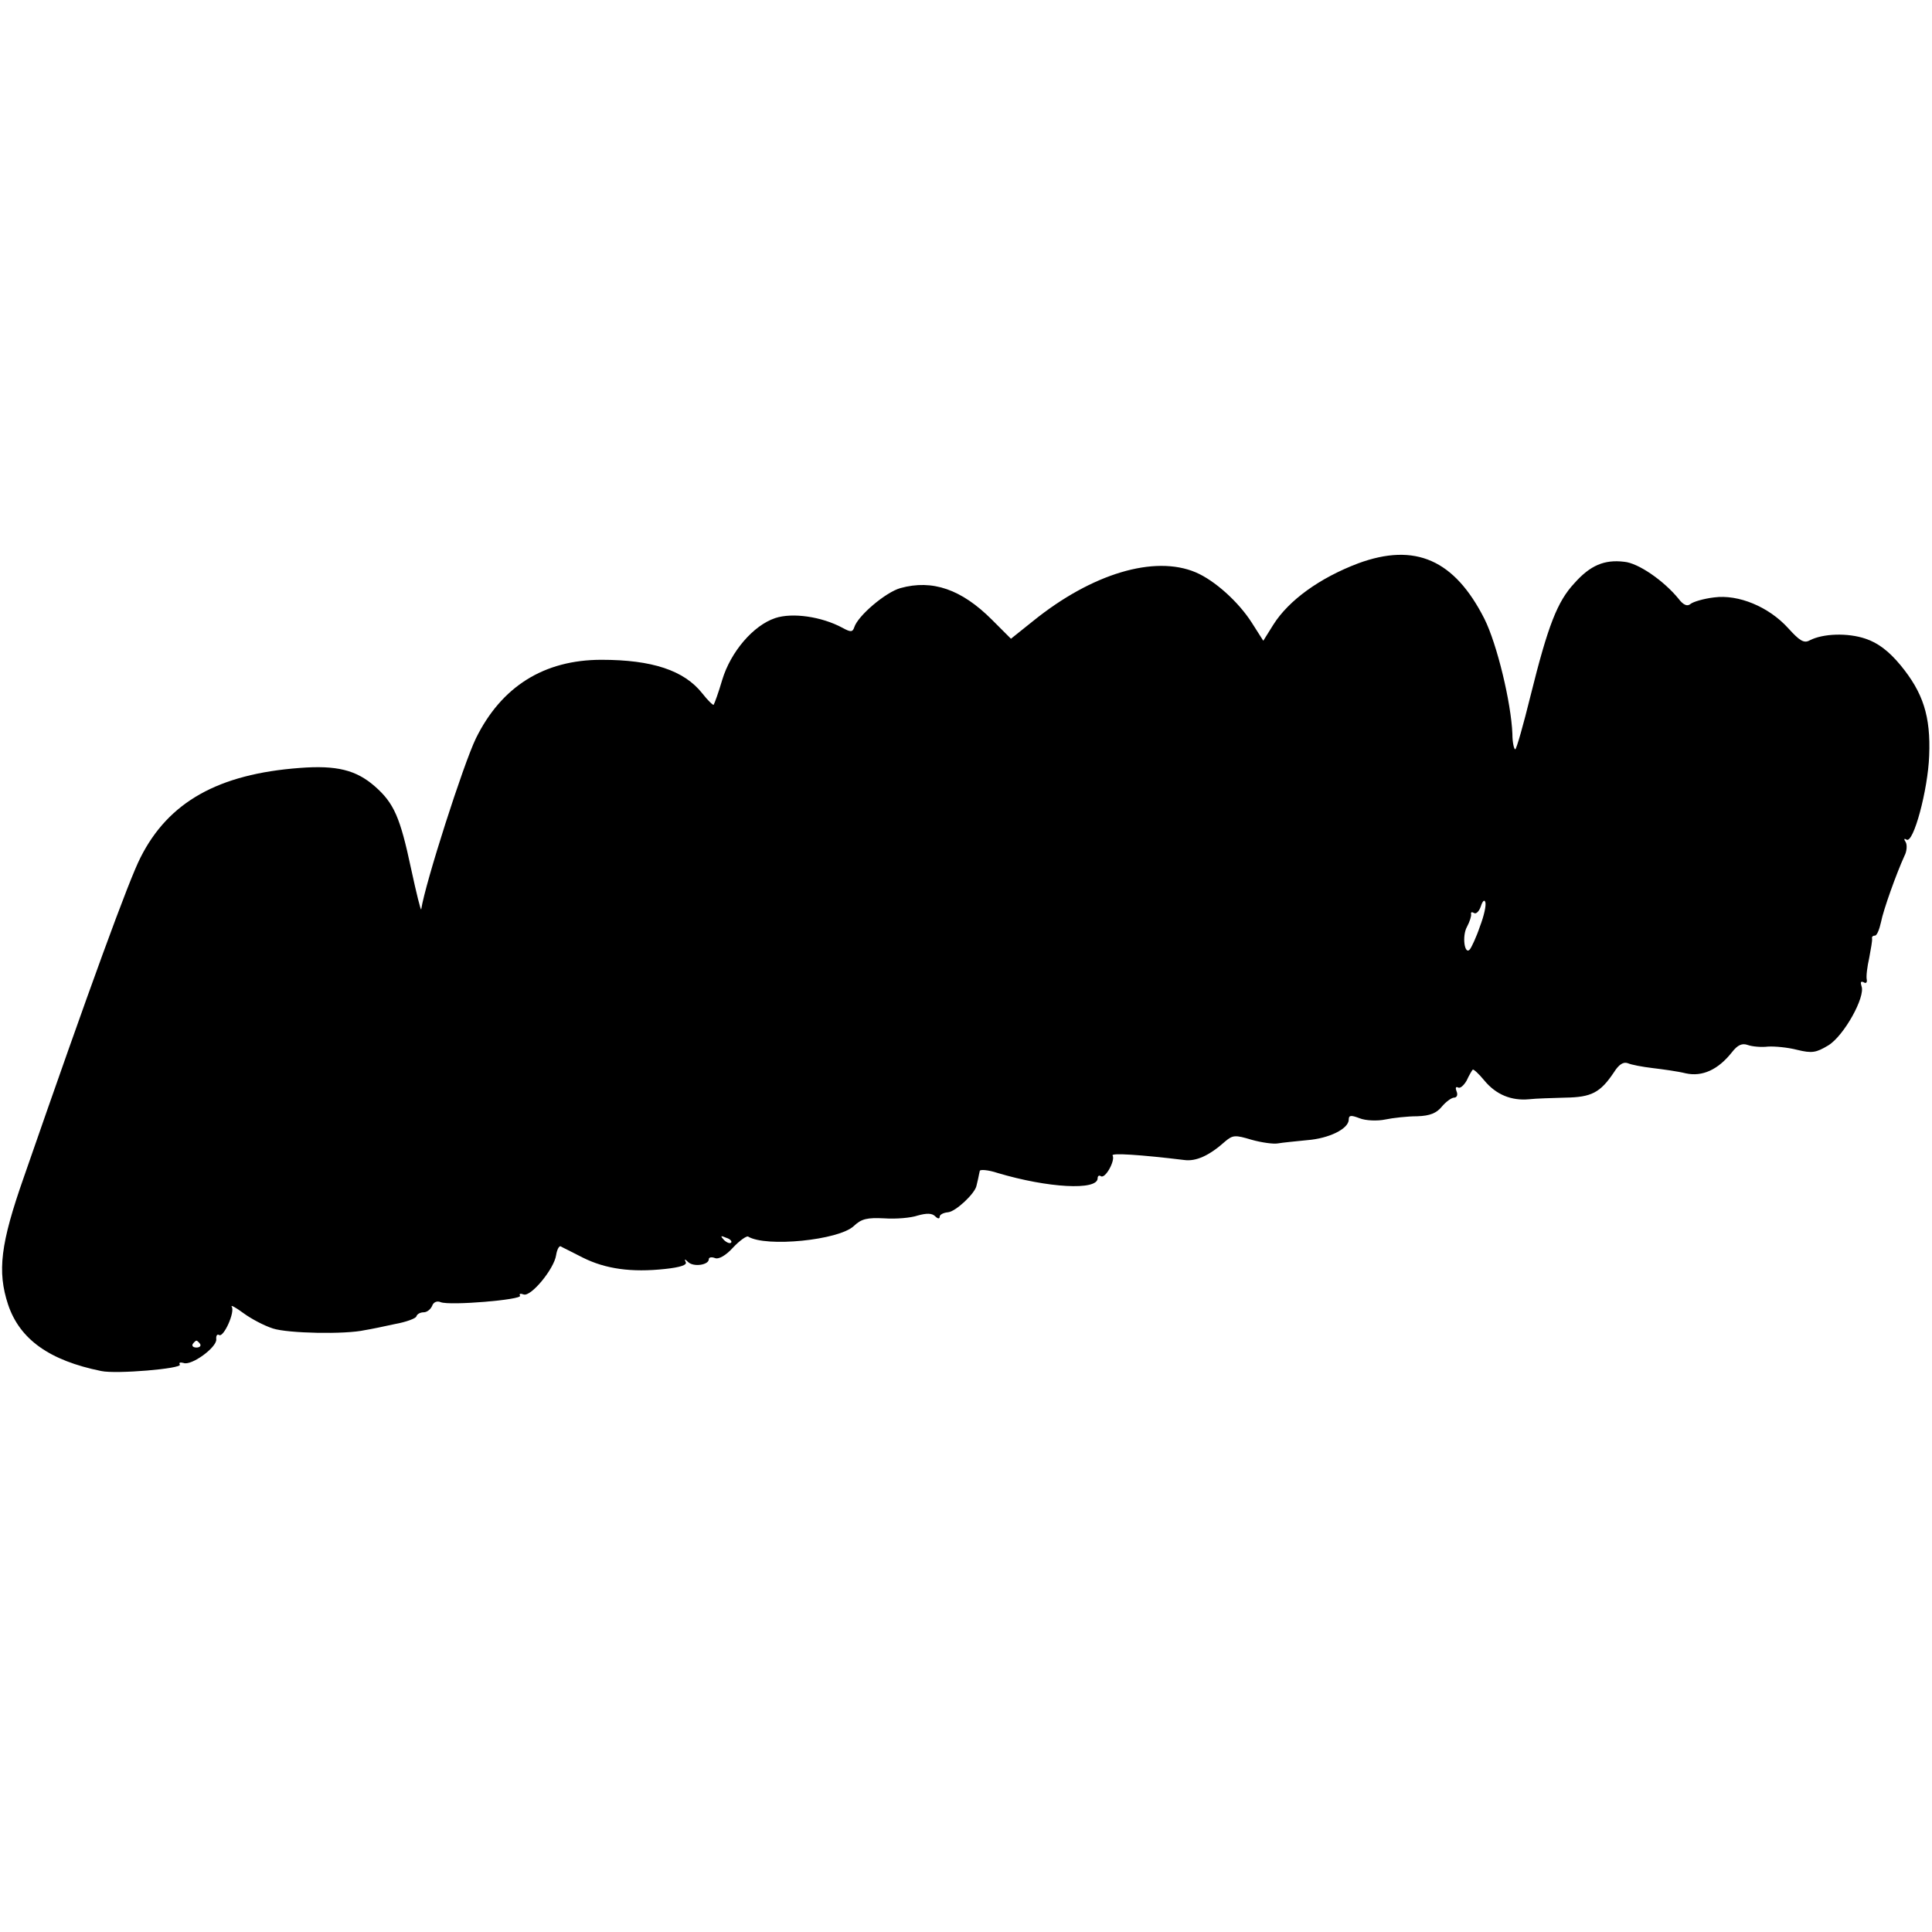 <?xml version="1.0" standalone="no"?>
<!DOCTYPE svg PUBLIC "-//W3C//DTD SVG 20010904//EN"
 "http://www.w3.org/TR/2001/REC-SVG-20010904/DTD/svg10.dtd">
<svg version="1.0" xmlns="http://www.w3.org/2000/svg"
 width="477pt" height="477pt" viewBox="0 0 477 477"
 preserveAspectRatio="xMidYMid meet">
<g transform="translate(0,477) scale(0.1,-0.1)"
fill="#000000" stroke="none">
<path d="M3353 3379 c-95 -36 -171 -91 -209 -151 l-25 -40 -28 44 c-33 52 -92
105 -139 125 -102 43 -256 -3 -401 -120 l-55 -44 -47 47 c-75 75 -147 100
-226 78 -36 -10 -105 -68 -114 -97 -4 -12 -9 -12 -29 -1 -52 28 -124 38 -166
24 -54 -18 -110 -83 -131 -153 -9 -31 -19 -58 -21 -61 -1 -2 -14 10 -28 28
-45 57 -124 83 -249 83 -142 0 -247 -66 -310 -194 -31 -64 -125 -357 -135
-422 -1 -5 -12 40 -25 100 -27 127 -42 162 -90 204 -46 40 -94 52 -185 45
-201 -15 -324 -84 -393 -221 -28 -54 -126 -322 -288 -789 -58 -165 -66 -233
-39 -315 29 -86 102 -138 230 -164 37 -8 201 6 194 16 -3 5 1 6 9 4 19 -8 82
38 81 58 -1 9 2 14 7 11 11 -7 40 57 31 70 -3 5 10 -2 29 -16 19 -14 51 -31
73 -38 37 -12 178 -15 227 -4 13 2 47 9 74 15 28 5 52 14 53 19 2 6 10 10 18
10 8 0 17 7 21 16 3 9 12 13 21 9 23 -9 202 6 196 16 -3 5 1 6 9 3 18 -6 75
63 80 97 2 13 7 23 11 22 3 -2 28 -14 55 -28 56 -28 120 -37 203 -28 38 4 55
10 51 17 -4 8 -2 8 6 0 14 -13 51 -7 51 7 0 5 7 6 15 3 9 -4 27 6 45 26 16 17
33 29 37 27 44 -27 224 -9 261 26 19 18 33 21 75 19 29 -2 66 1 83 7 22 6 35
6 43 -2 6 -6 11 -7 11 -1 0 5 9 10 21 11 19 2 67 47 70 66 1 4 3 12 4 17 1 6
3 14 4 19 0 4 20 3 44 -5 124 -37 247 -44 247 -13 0 6 4 8 8 5 11 -7 36 39 29
51 -5 7 70 2 177 -11 29 -4 62 11 101 46 19 16 25 16 65 4 25 -7 54 -11 65 -9
11 2 43 5 72 8 54 4 103 28 103 51 0 11 6 11 27 3 15 -6 44 -7 63 -3 19 4 55
8 79 8 32 1 48 8 61 24 10 12 24 22 30 22 7 0 10 7 6 16 -3 8 -2 12 4 9 5 -3
14 5 21 17 6 13 13 25 15 27 2 2 15 -10 29 -27 29 -35 67 -50 110 -46 17 2 57
3 90 4 64 1 86 12 120 63 12 19 23 26 34 22 9 -4 36 -9 61 -12 25 -3 62 -8 82
-13 41 -9 80 9 114 52 14 18 25 23 39 18 11 -4 34 -6 50 -4 17 1 49 -2 72 -8
37 -9 47 -7 77 11 39 24 92 120 82 146 -3 10 -2 13 5 10 6 -4 9 -1 8 6 -2 8 1
32 6 54 4 22 8 43 7 48 -1 4 2 7 7 7 5 0 11 15 15 33 6 31 38 120 58 164 6 11
7 27 3 34 -5 7 -4 10 2 6 17 -11 53 123 56 207 4 98 -15 156 -71 224 -29 35
-56 55 -86 65 -44 15 -105 13 -138 -4 -14 -8 -25 -1 -53 30 -48 53 -123 84
-183 76 -26 -3 -52 -11 -58 -16 -8 -7 -18 -3 -30 13 -36 44 -99 88 -134 91
-49 6 -84 -9 -123 -53 -42 -45 -65 -104 -108 -277 -18 -73 -35 -133 -38 -133
-3 0 -7 17 -7 38 -3 77 -38 222 -69 284 -74 146 -171 189 -312 137z m301 -896
c-9 -27 -21 -52 -25 -57 -13 -15 -20 33 -7 56 7 13 11 27 10 31 -1 5 2 6 7 3
5 -4 13 4 17 16 4 13 9 18 11 11 3 -7 -3 -34 -13 -60z m-1849 -781 c-3 -3 -11
0 -18 7 -9 10 -8 11 6 5 10 -3 15 -9 12 -12z m-1311 -250 c3 -5 -1 -9 -9 -9
-8 0 -12 4 -9 9 3 4 7 8 9 8 2 0 6 -4 9 -8z"/>
</g>
</svg>
